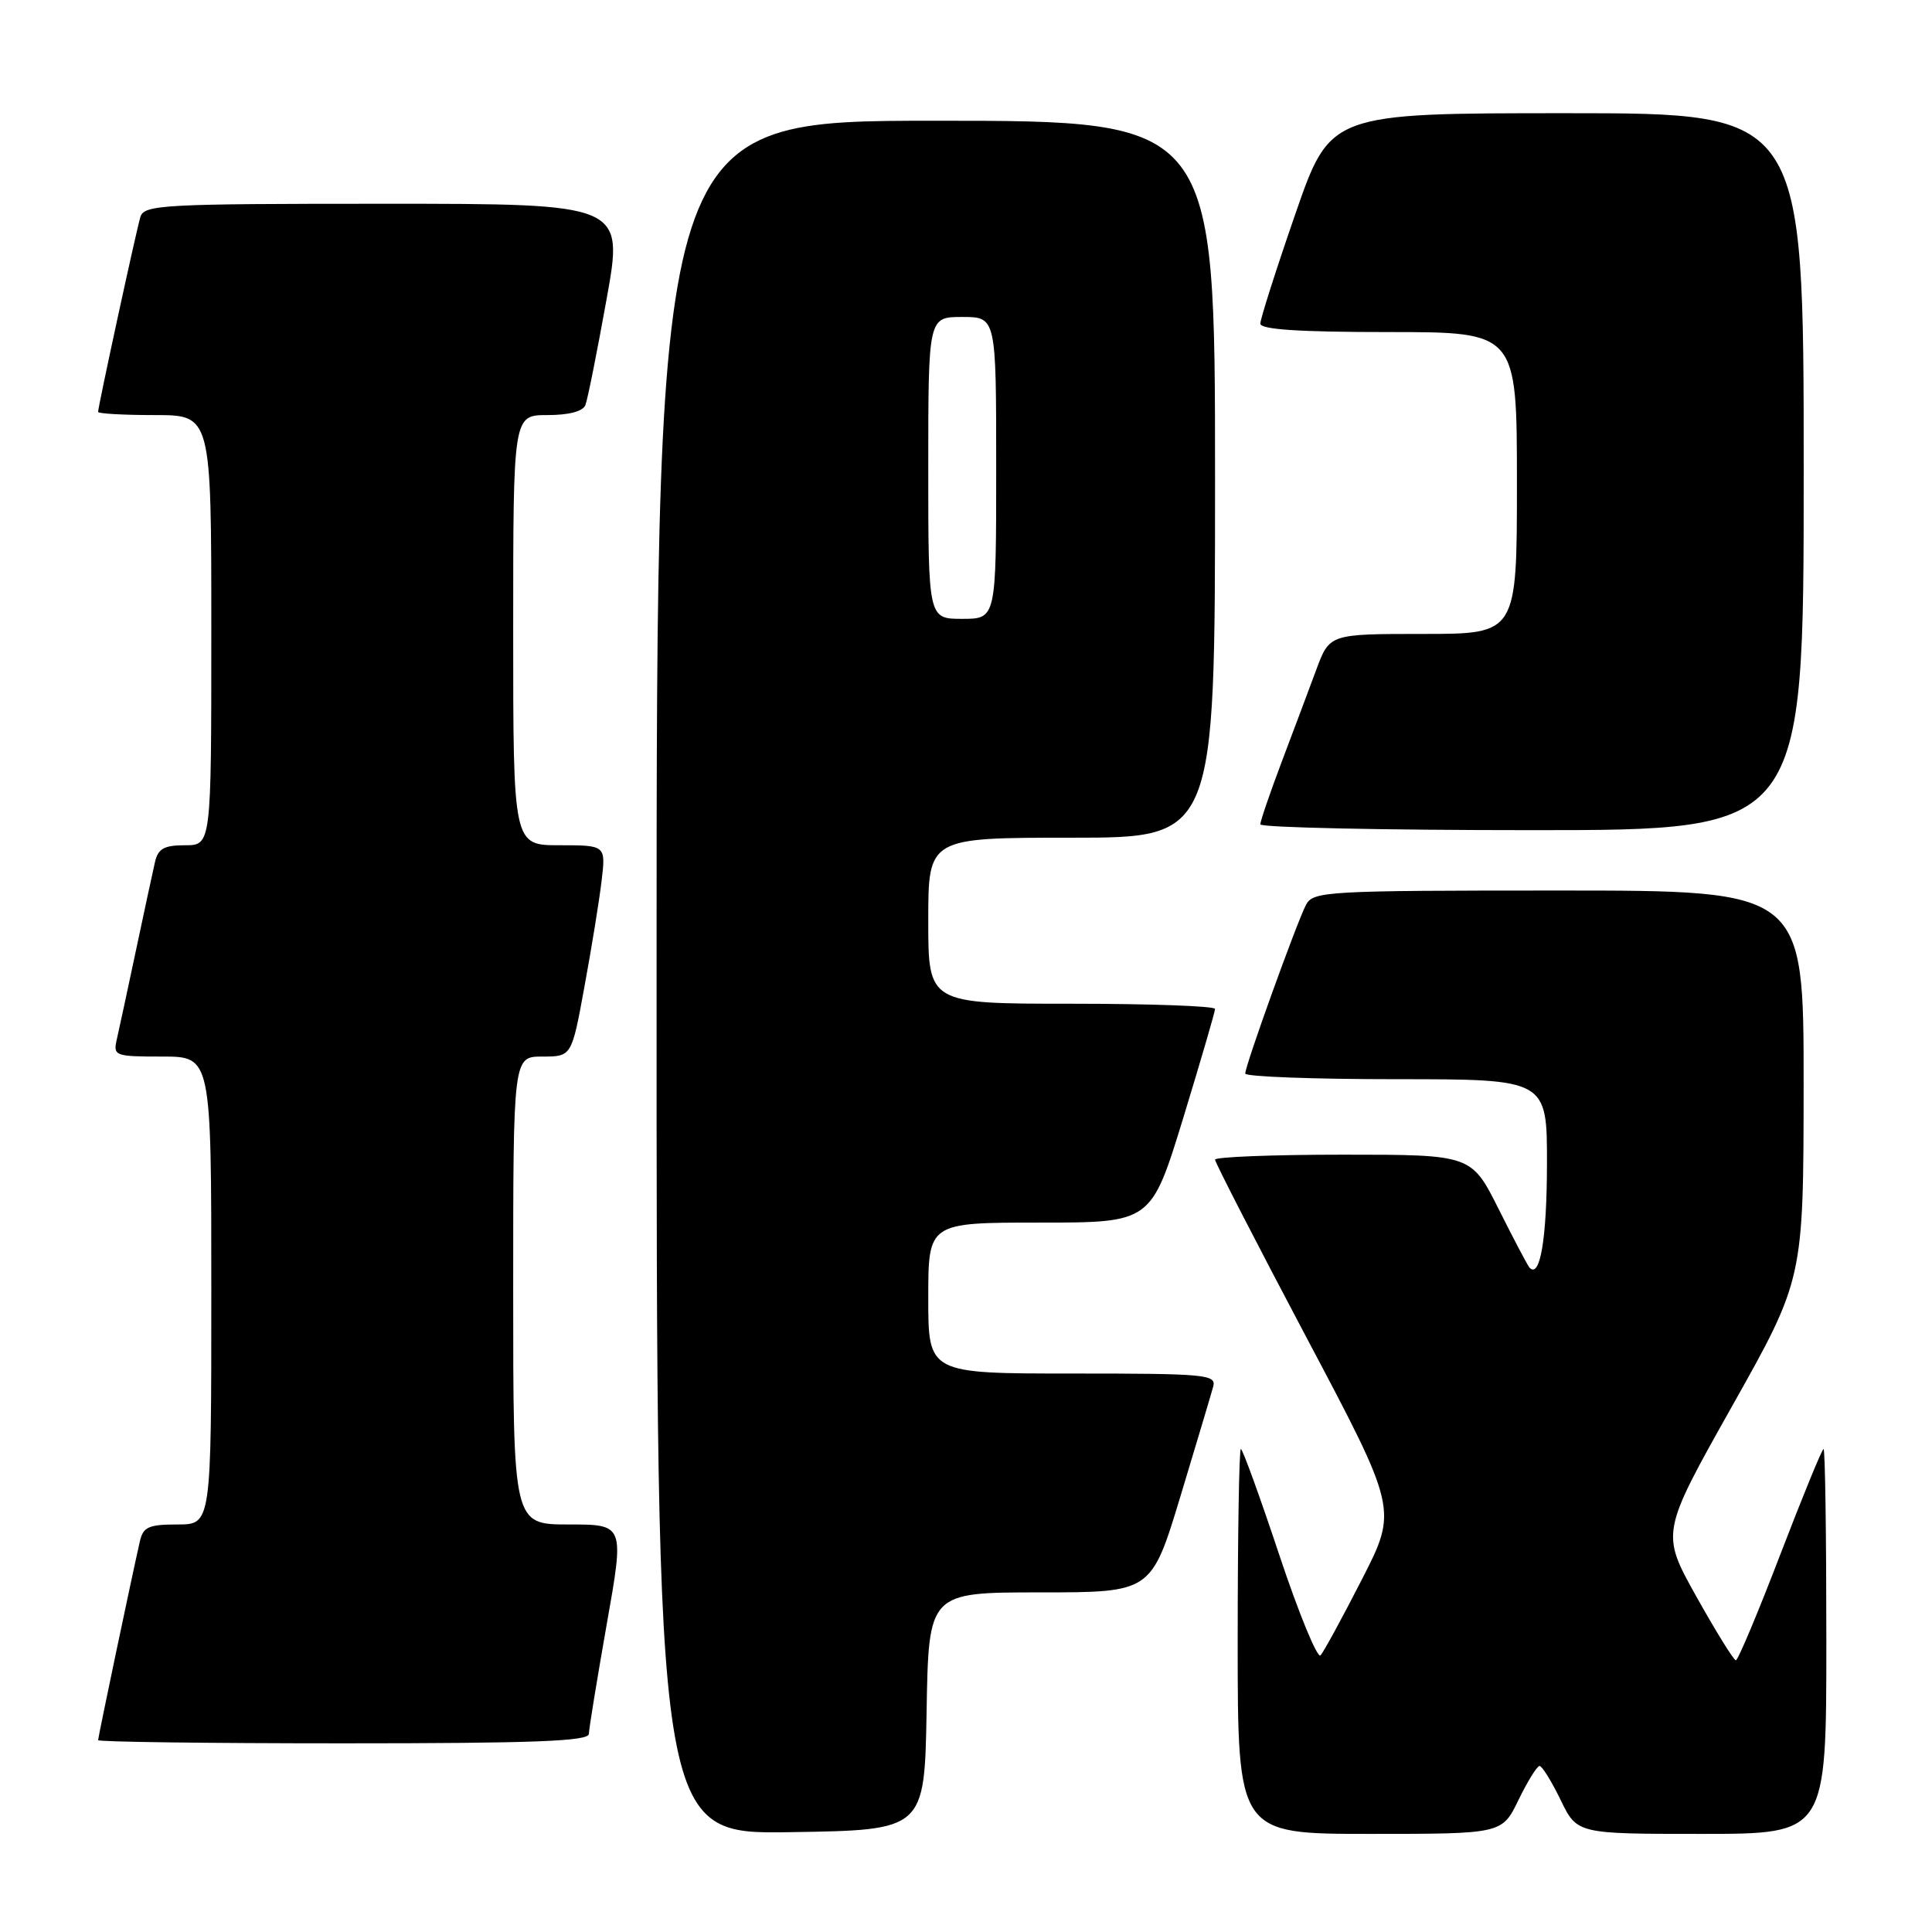 <?xml version="1.0" encoding="UTF-8" standalone="no"?>
<!DOCTYPE svg PUBLIC "-//W3C//DTD SVG 1.1//EN" "http://www.w3.org/Graphics/SVG/1.1/DTD/svg11.dtd" >
<svg xmlns="http://www.w3.org/2000/svg" xmlns:xlink="http://www.w3.org/1999/xlink" version="1.1" viewBox="0 0 256 256">
 <g >
 <path fill="currentColor"
d=" M 122.78 226.75 C 123.05 211.00 123.05 211.00 137.81 211.00 C 152.56 211.00 152.56 211.00 156.42 198.25 C 158.54 191.24 160.49 184.71 160.75 183.75 C 161.20 182.13 159.84 182.00 142.12 182.00 C 123.00 182.00 123.00 182.00 123.00 172.00 C 123.00 162.00 123.00 162.00 137.77 162.00 C 152.53 162.00 152.53 162.00 156.77 148.19 C 159.09 140.59 161.00 134.06 161.00 133.69 C 161.00 133.31 152.45 133.00 142.00 133.00 C 123.00 133.00 123.00 133.00 123.00 122.00 C 123.00 111.00 123.00 111.00 142.00 111.00 C 161.00 111.00 161.00 111.00 161.00 63.50 C 161.00 16.00 161.00 16.00 124.00 16.00 C 87.00 16.00 87.00 16.00 87.00 129.52 C 87.00 243.05 87.00 243.05 104.75 242.77 C 122.50 242.50 122.50 242.50 122.78 226.75 Z  M 201.21 238.50 C 202.41 236.03 203.67 234.00 204.00 234.00 C 204.33 234.00 205.59 236.03 206.79 238.50 C 208.97 243.00 208.97 243.00 225.49 243.00 C 242.00 243.00 242.00 243.00 242.00 217.50 C 242.00 203.47 241.84 192.00 241.63 192.00 C 241.43 192.00 238.85 198.30 235.89 206.00 C 232.94 213.70 230.29 220.00 230.01 220.00 C 229.73 220.00 227.38 216.20 224.78 211.56 C 220.07 203.12 220.07 203.12 229.52 186.31 C 238.97 169.50 238.97 169.50 238.99 143.75 C 239.00 118.00 239.00 118.00 206.54 118.00 C 175.76 118.00 174.02 118.10 173.06 119.88 C 171.87 122.12 165.00 141.17 165.00 142.25 C 165.00 142.66 174.00 143.00 185.00 143.00 C 205.00 143.00 205.00 143.00 204.98 154.25 C 204.97 164.11 204.07 169.47 202.67 167.97 C 202.43 167.71 200.60 164.24 198.60 160.25 C 194.97 153.00 194.97 153.00 177.99 153.00 C 168.64 153.00 161.00 153.30 161.00 153.66 C 161.00 154.03 166.44 164.61 173.09 177.18 C 185.19 200.03 185.19 200.03 180.47 209.26 C 177.87 214.34 175.40 218.88 174.98 219.34 C 174.57 219.80 172.11 213.84 169.53 206.09 C 166.95 198.34 164.65 192.00 164.42 192.00 C 164.19 192.00 164.00 203.47 164.00 217.50 C 164.00 243.00 164.00 243.00 181.51 243.00 C 199.03 243.00 199.03 243.00 201.21 238.50 Z  M 78.03 229.75 C 78.04 229.06 79.11 222.54 80.39 215.25 C 82.74 202.00 82.74 202.00 75.37 202.00 C 68.00 202.00 68.00 202.00 68.00 171.00 C 68.00 140.00 68.00 140.00 71.87 140.00 C 75.75 140.00 75.75 140.00 77.44 130.75 C 78.38 125.66 79.40 119.36 79.71 116.75 C 80.28 112.00 80.28 112.00 74.14 112.00 C 68.00 112.00 68.00 112.00 68.00 83.50 C 68.00 55.00 68.00 55.00 72.53 55.00 C 75.39 55.00 77.25 54.51 77.57 53.67 C 77.86 52.93 79.12 46.63 80.37 39.67 C 82.66 27.00 82.66 27.00 50.90 27.00 C 21.52 27.00 19.09 27.13 18.60 28.75 C 18.05 30.58 13.00 53.85 13.00 54.58 C 13.00 54.81 16.38 55.00 20.50 55.00 C 28.00 55.00 28.00 55.00 28.00 83.50 C 28.00 112.00 28.00 112.00 24.52 112.00 C 21.73 112.00 20.94 112.45 20.53 114.25 C 20.24 115.49 19.11 120.78 18.00 126.00 C 16.89 131.22 15.76 136.51 15.47 137.75 C 14.98 139.91 15.24 140.00 21.48 140.00 C 28.00 140.00 28.00 140.00 28.00 171.00 C 28.00 202.00 28.00 202.00 23.52 202.00 C 19.69 202.00 18.96 202.33 18.53 204.25 C 17.46 208.94 13.00 230.18 13.00 230.58 C 13.00 230.81 27.62 231.00 45.50 231.00 C 70.82 231.00 78.01 230.72 78.03 229.75 Z  M 239.00 62.50 C 239.00 15.00 239.00 15.00 207.63 15.00 C 176.26 15.00 176.26 15.00 171.63 28.38 C 169.08 35.74 167.00 42.27 167.00 42.88 C 167.00 43.66 172.13 44.00 184.00 44.00 C 201.00 44.00 201.00 44.00 201.00 64.00 C 201.00 84.00 201.00 84.00 188.58 84.00 C 176.17 84.00 176.17 84.00 174.41 88.75 C 173.44 91.36 171.38 96.86 169.82 100.98 C 168.27 105.09 167.00 108.80 167.00 109.23 C 167.00 109.65 183.20 110.00 203.00 110.00 C 239.00 110.00 239.00 110.00 239.00 62.50 Z  M 123.00 62.00 C 123.00 42.00 123.00 42.00 127.50 42.00 C 132.00 42.00 132.00 42.00 132.00 62.00 C 132.00 82.00 132.00 82.00 127.50 82.00 C 123.00 82.00 123.00 82.00 123.00 62.00 Z "/>
</g>
</svg>
